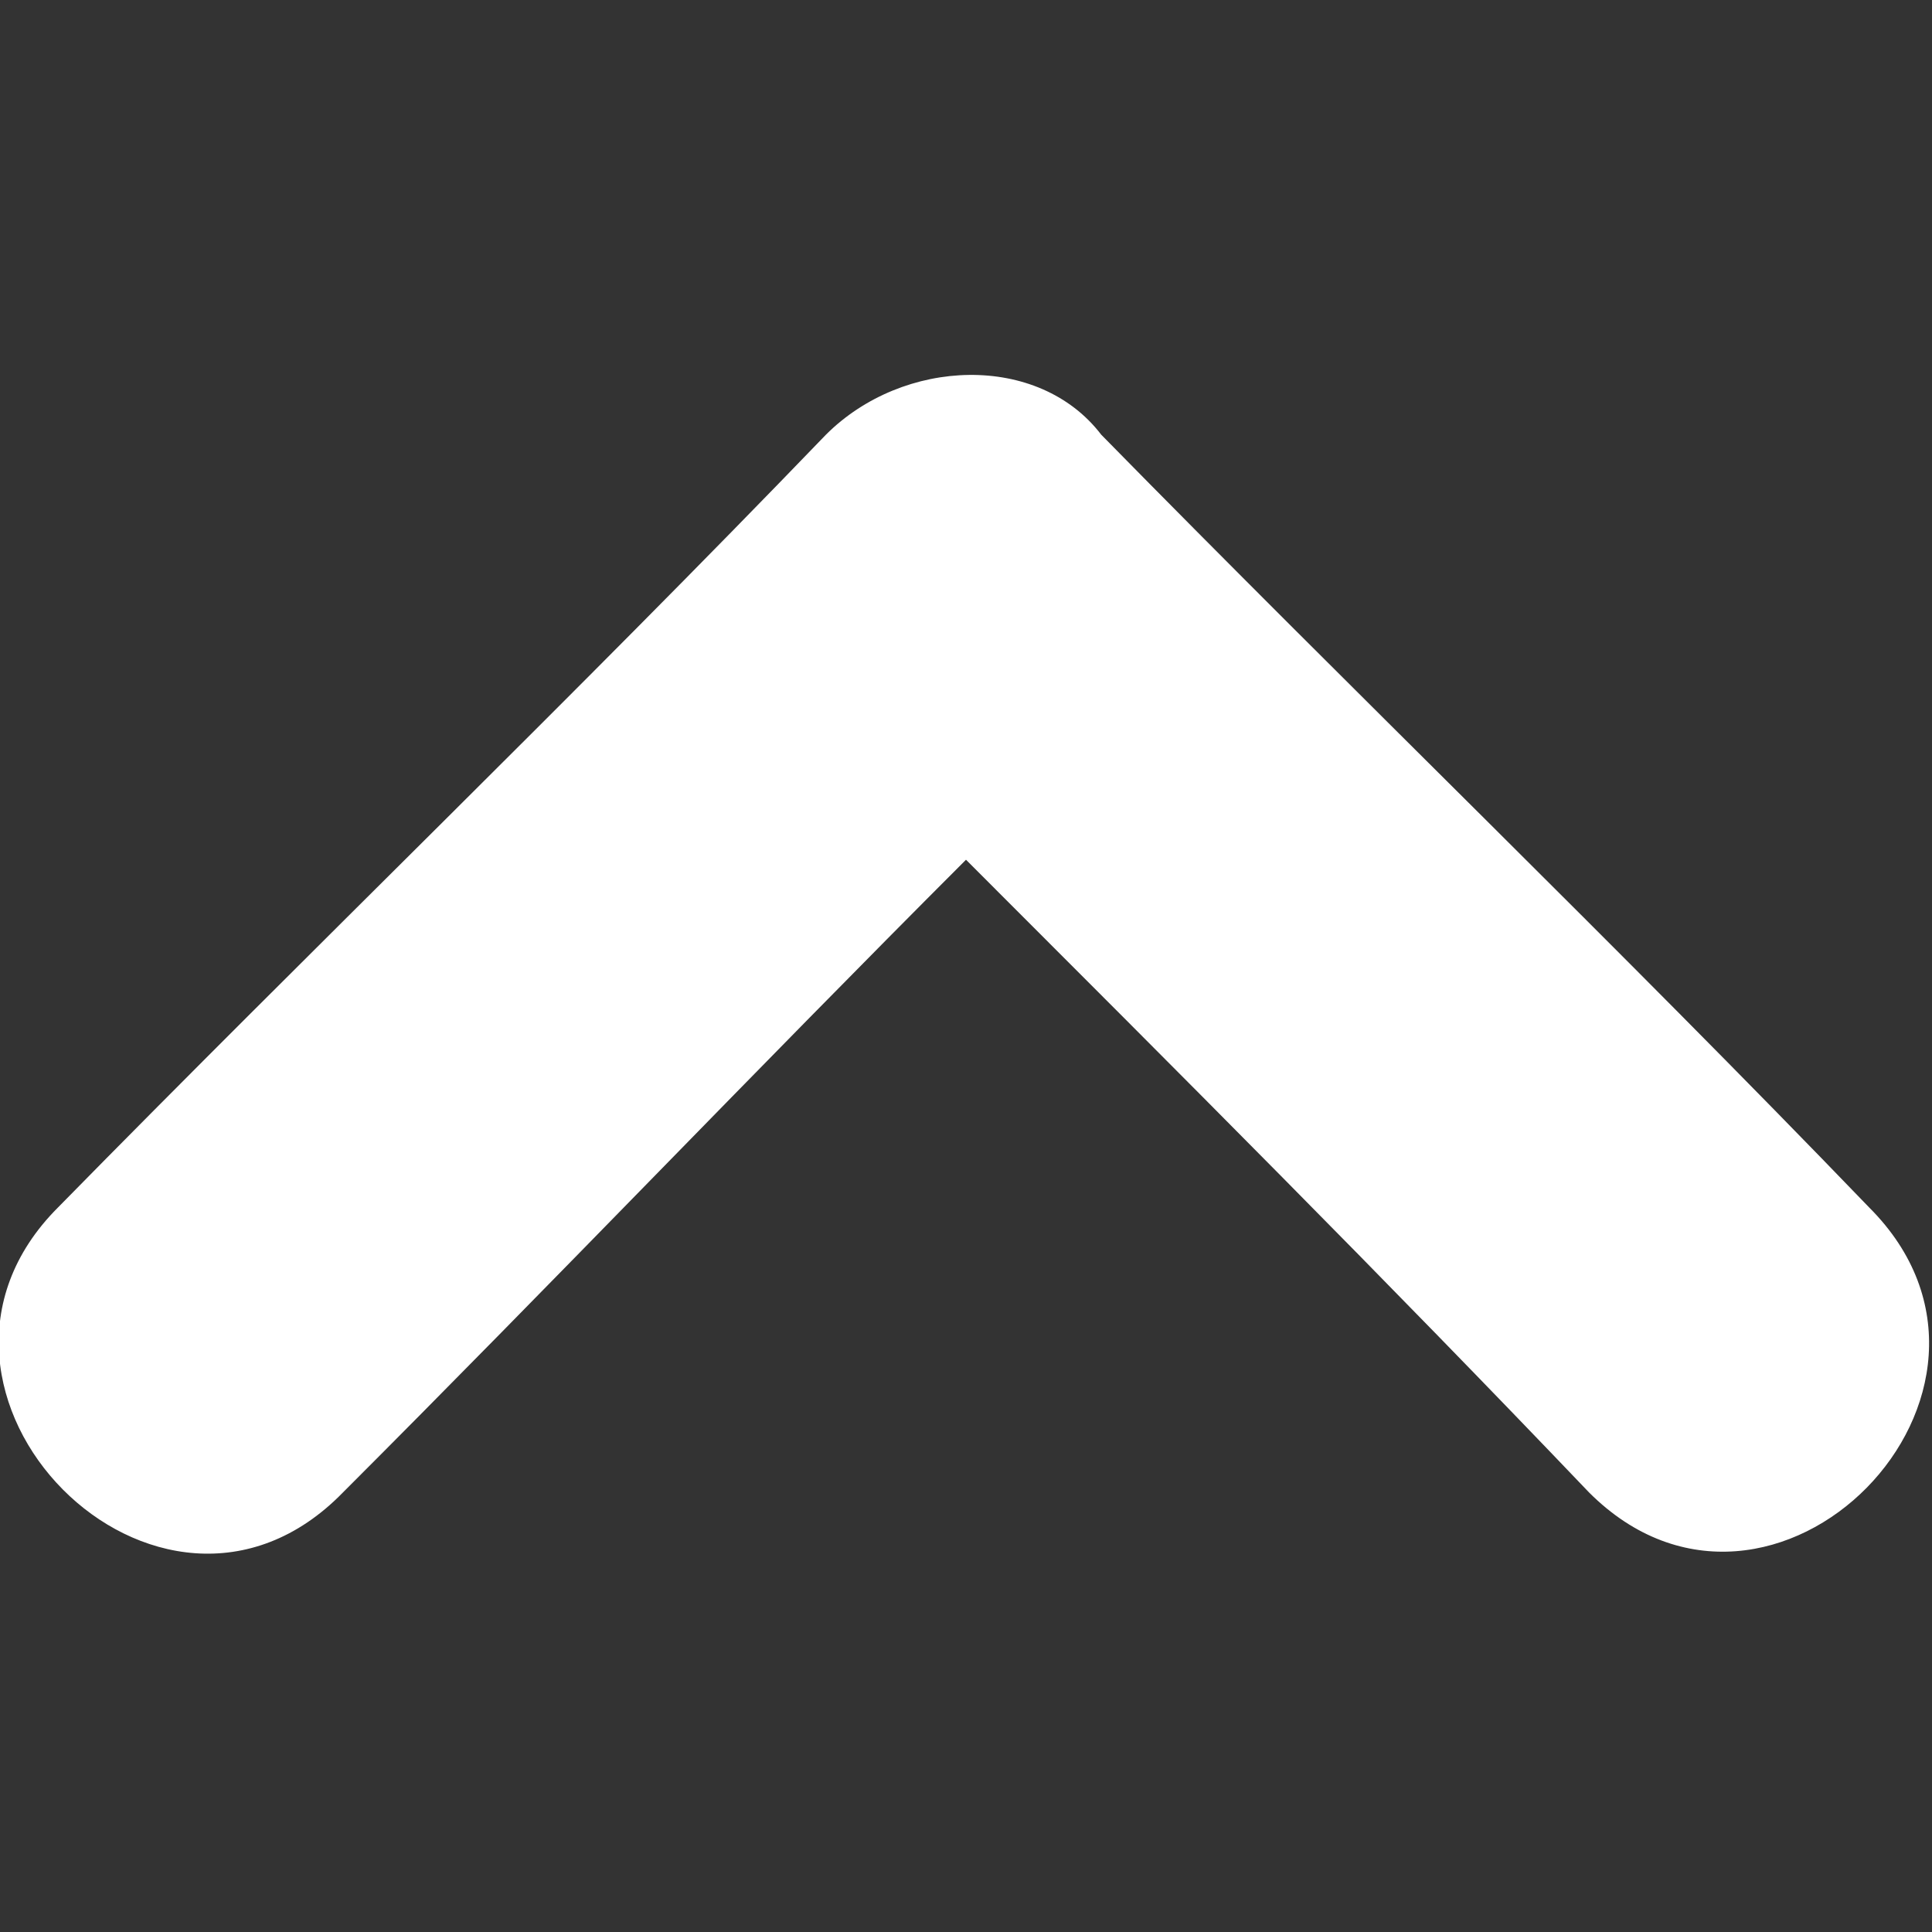 <?xml version="1.0" encoding="utf-8"?>
<!-- Generator: Adobe Illustrator 20.1.0, SVG Export Plug-In . SVG Version: 6.00 Build 0)  -->
<svg version="1.1" id="Layer_1" xmlns="http://www.w3.org/2000/svg" xmlns:xlink="http://www.w3.org/1999/xlink" x="0px" y="0px"
	 viewBox="0 0 40 40" style="enable-background:new 0 0 40 40;" xml:space="preserve">
<rect x="0" y="0" width="40" height="40" fill="#333333" stroke="none"/>
<style type="text/css">
	.st0{fill:#FFFFFF;}
</style>
<path class="st0" d="M17.1,9c-5.2,5.4-10.6,10.6-15.9,16c-3.8,3.8,2.1,9.8,5.9,5.9c4.4-4.4,8.5-8.7,12.9-13.1
	c4.4,4.4,8.7,8.7,12.9,13.1c3.8,3.8,9.6-2.1,5.8-5.9c-5.2-5.4-10.6-10.6-15.9-16C21.5,7.3,18.7,7.4,17.1,9z"/>
</svg>

